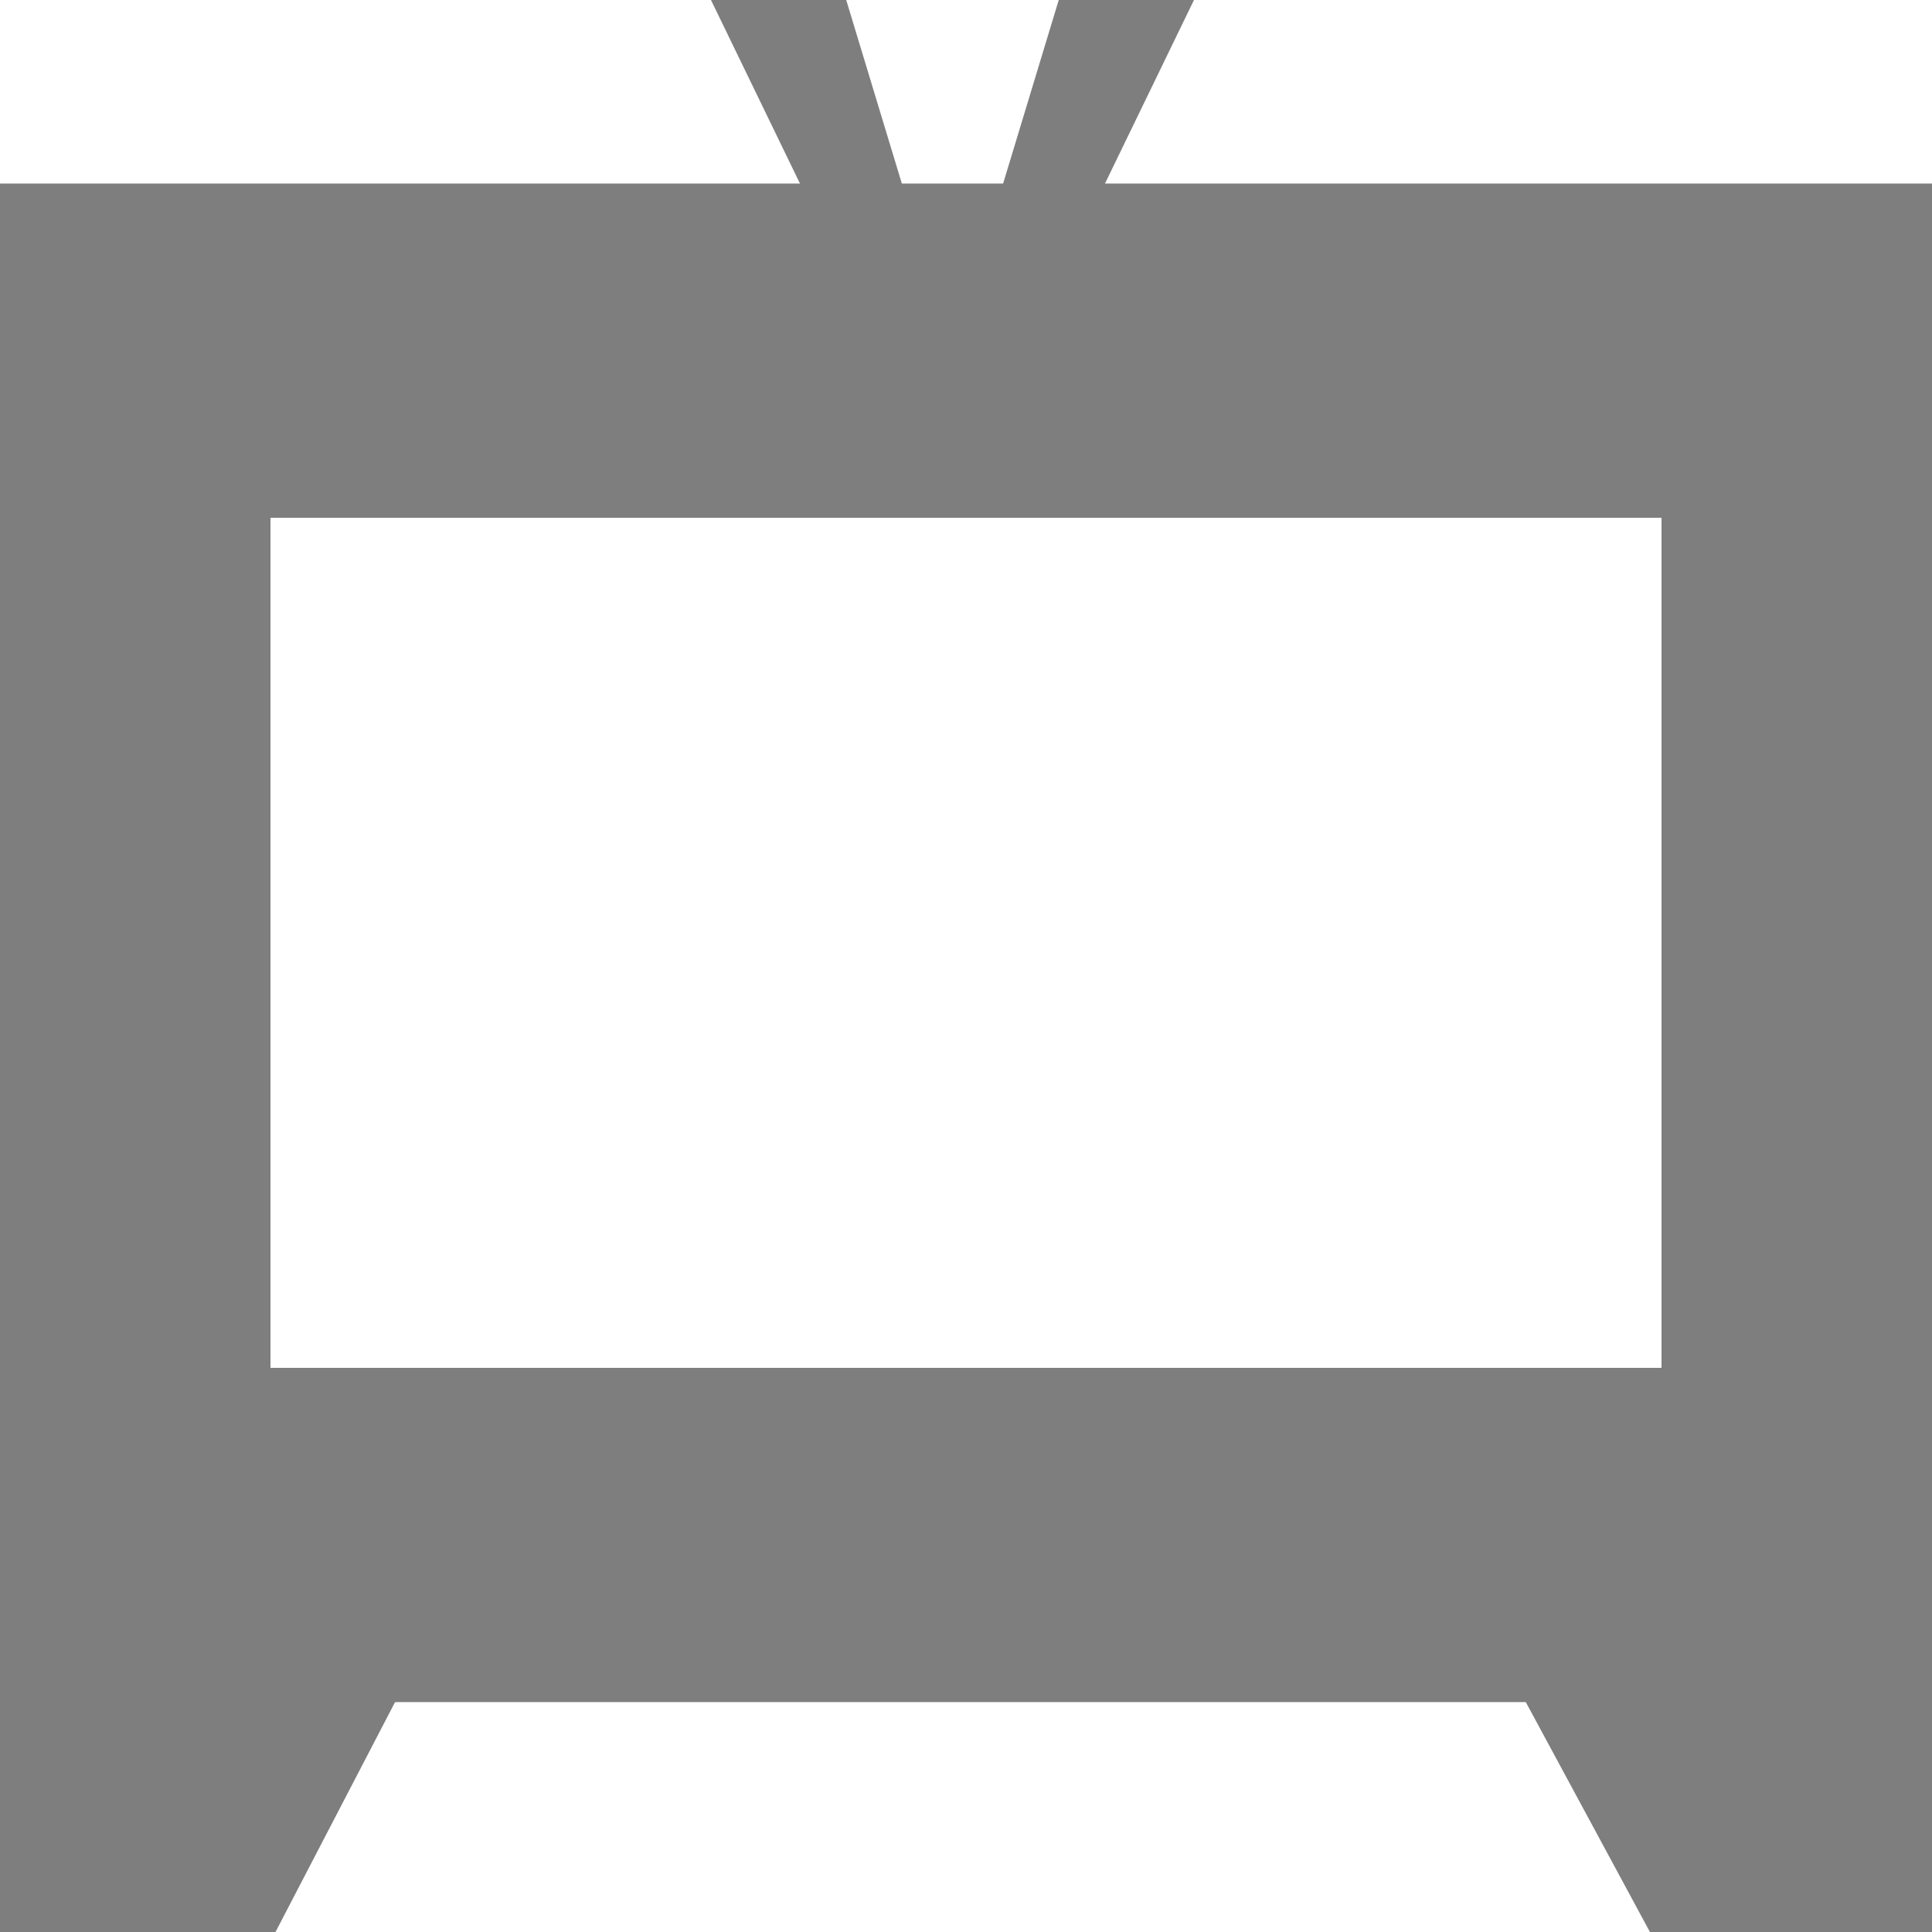 <?xml version="1.0" encoding="utf-8"?>
<!-- Generator: Adobe Illustrator 21.1.0, SVG Export Plug-In . SVG Version: 6.00 Build 0)  -->
<svg version="1.1" id="Layer_1" xmlns="http://www.w3.org/2000/svg" xmlns:xlink="http://www.w3.org/1999/xlink" x="0px" y="0px"
	 viewBox="0 0 100 100" style="enable-background:new 0 0 100 100;" xml:space="preserve">
<style type="text/css">
	.st0{display:none;opacity:0.35;}
	.st1{display:inline;}
	.st2{fill:#7E7E7E;}
	.st3{display:inline;fill:#7E7E7E;}
	.st4{display:none;}
</style>
<g id="Layer_2" class="st0">
	<g class="st1">
		<path class="st2" d="M0,0v100h26V0H0z M19,94H6V81h13V94z M19,70H6V57h13V70z M19,44H6V31h13V44z M19,18H6V5h13V18z"/>
	</g>
	<g class="st1">
		<path class="st2" d="M74,0v100h26V0H74z M93,94H80V81h13V94z M93,70H80V57h13V70z M93,44H80V31h13V44z M93,18H80V5h13V18z"/>
	</g>
	<rect x="25" y="17" class="st3" width="50" height="12"/>
	<rect x="25" y="67" class="st3" width="50" height="12"/>
</g>
<g id="Layer_4" class="st4">
	<rect y="53" class="st3" width="28" height="47"/>
	<rect x="72" y="53" class="st3" width="28" height="47"/>
	<rect x="14" y="14" class="st3" width="14" height="39"/>
	<rect x="72" y="14" class="st3" width="14" height="39"/>
	<rect x="14" class="st3" width="72" height="14"/>
</g>
<rect y="16.5" class="st2" width="14" height="55"/>
<rect x="86" y="16.5" class="st2" width="14" height="55"/>
<rect y="9.5" class="st2" width="100" height="17.3"/>
<polygon class="st2" points="0,85.5 21.8,85.5 14,100.5 0,100.5 "/>
<polygon class="st2" points="77.3,85 100,85 100,100 85.4,100 "/>
<polygon class="st2" points="54.8,0 61.8,0 53.8,16.5 49.8,16.5 "/>
<polygon class="st2" points="48.8,16.5 44.8,16.5 36.8,0 43.8,0 "/>
<rect y="70.8" class="st2" width="100" height="17.3"/>
</svg>
